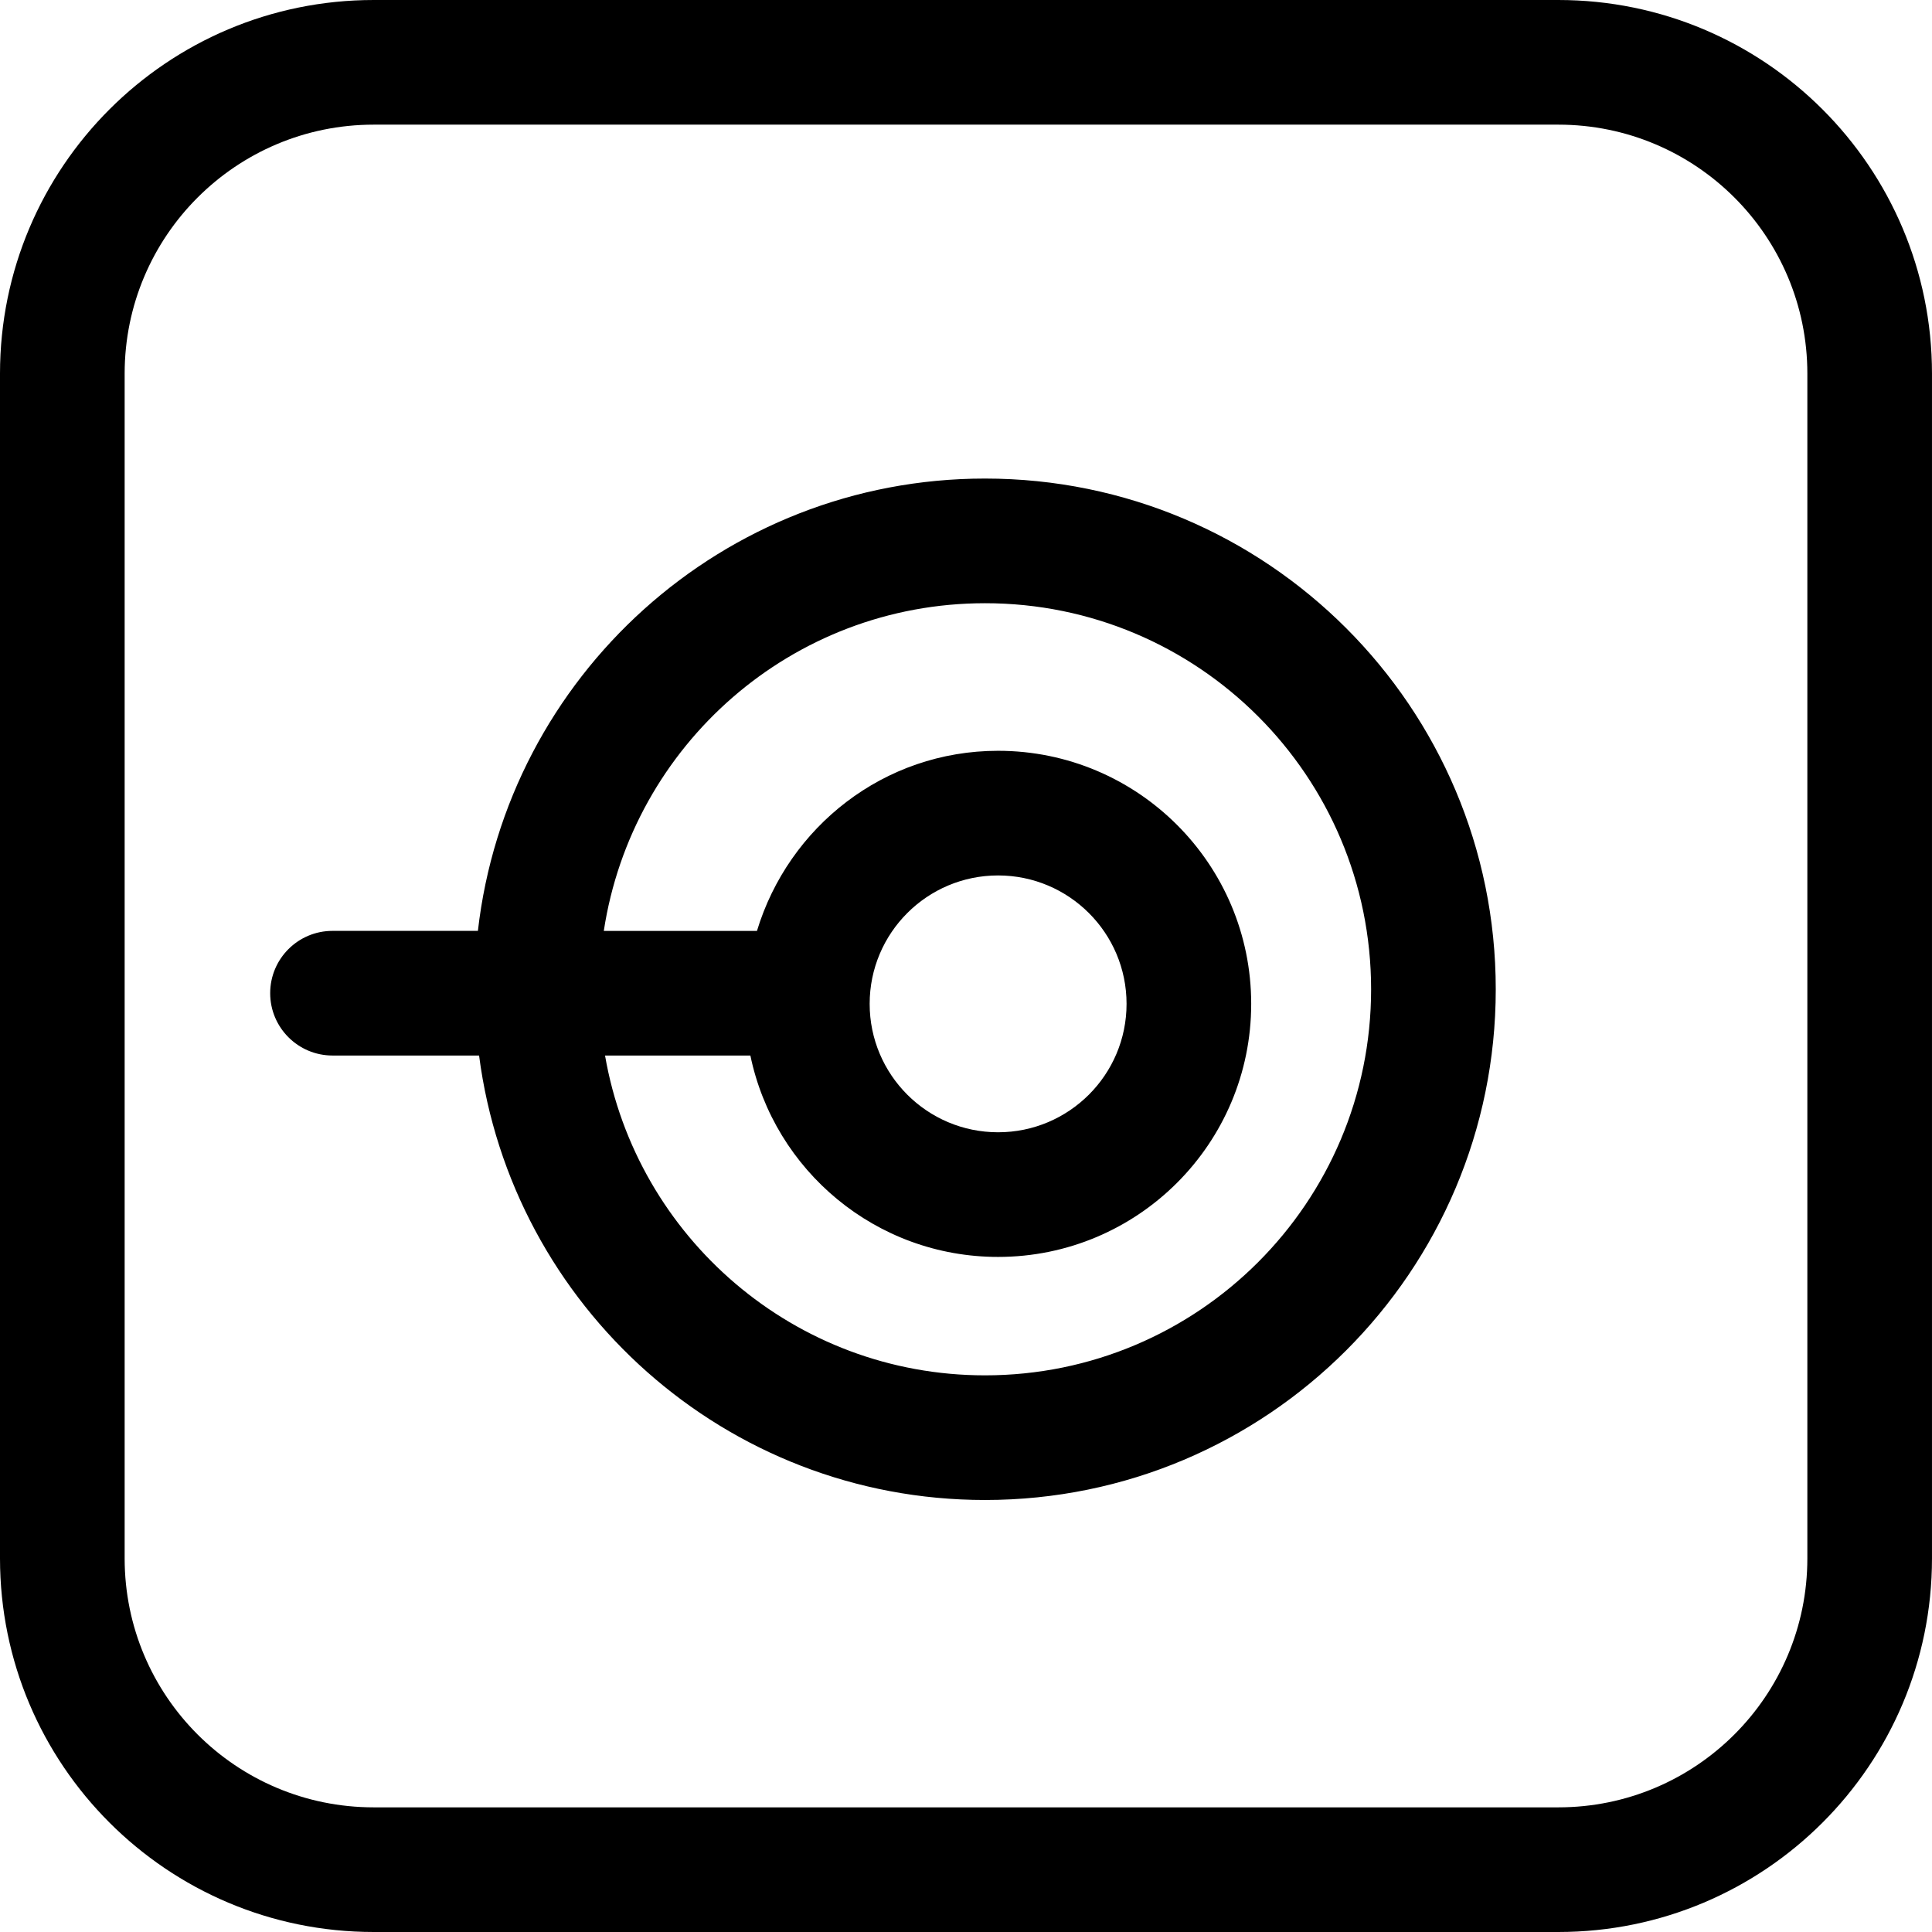 <svg width="290" height="290" viewBox="0 0 290 290" fill="none" xmlns="http://www.w3.org/2000/svg">
<path d="M147.852 71.833C108.487 71.833 76.091 101.523 71.734 139.728H49.91C44.748 139.728 40.555 143.912 40.555 149.083C40.555 154.244 44.748 158.438 49.91 158.438H71.912C76.795 196.068 108.892 225.154 147.852 225.154C190.195 225.154 224.518 190.834 224.518 148.498C224.518 106.156 190.195 71.833 147.852 71.833ZM147.852 206.444C119.245 206.444 95.538 185.698 90.818 158.438H112.634C116.214 175.695 131.488 188.668 149.815 188.668C170.8 188.668 187.809 171.658 187.809 150.683C187.809 129.707 170.8 112.697 149.815 112.697C132.667 112.697 118.352 124.131 113.623 139.73H90.633C94.871 111.895 118.836 90.545 147.85 90.545C179.862 90.543 205.808 116.488 205.808 148.498C205.808 180.501 179.862 206.444 147.852 206.444ZM130.539 150.683C130.539 140.039 139.171 131.407 149.815 131.407C160.458 131.407 169.1 140.039 169.1 150.683C169.1 161.326 160.458 169.958 149.815 169.958C139.171 169.958 130.539 161.324 130.539 150.683Z" fill="black"/>
<path d="M233.908 0H56.092C25.104 0 0 25.104 0 56.082V233.915C0 264.887 25.104 290 56.092 290H233.906C264.894 290 289.998 264.896 289.998 233.918V56.082C290 25.113 264.896 0 233.908 0ZM271.29 233.918C271.29 254.564 254.555 271.29 233.908 271.29H56.092C35.436 271.29 18.71 254.564 18.71 233.918V56.082C18.71 35.436 35.446 18.71 56.092 18.71H233.906C254.564 18.71 271.29 35.436 271.29 56.082V233.918Z" fill="black"/>
</svg>
